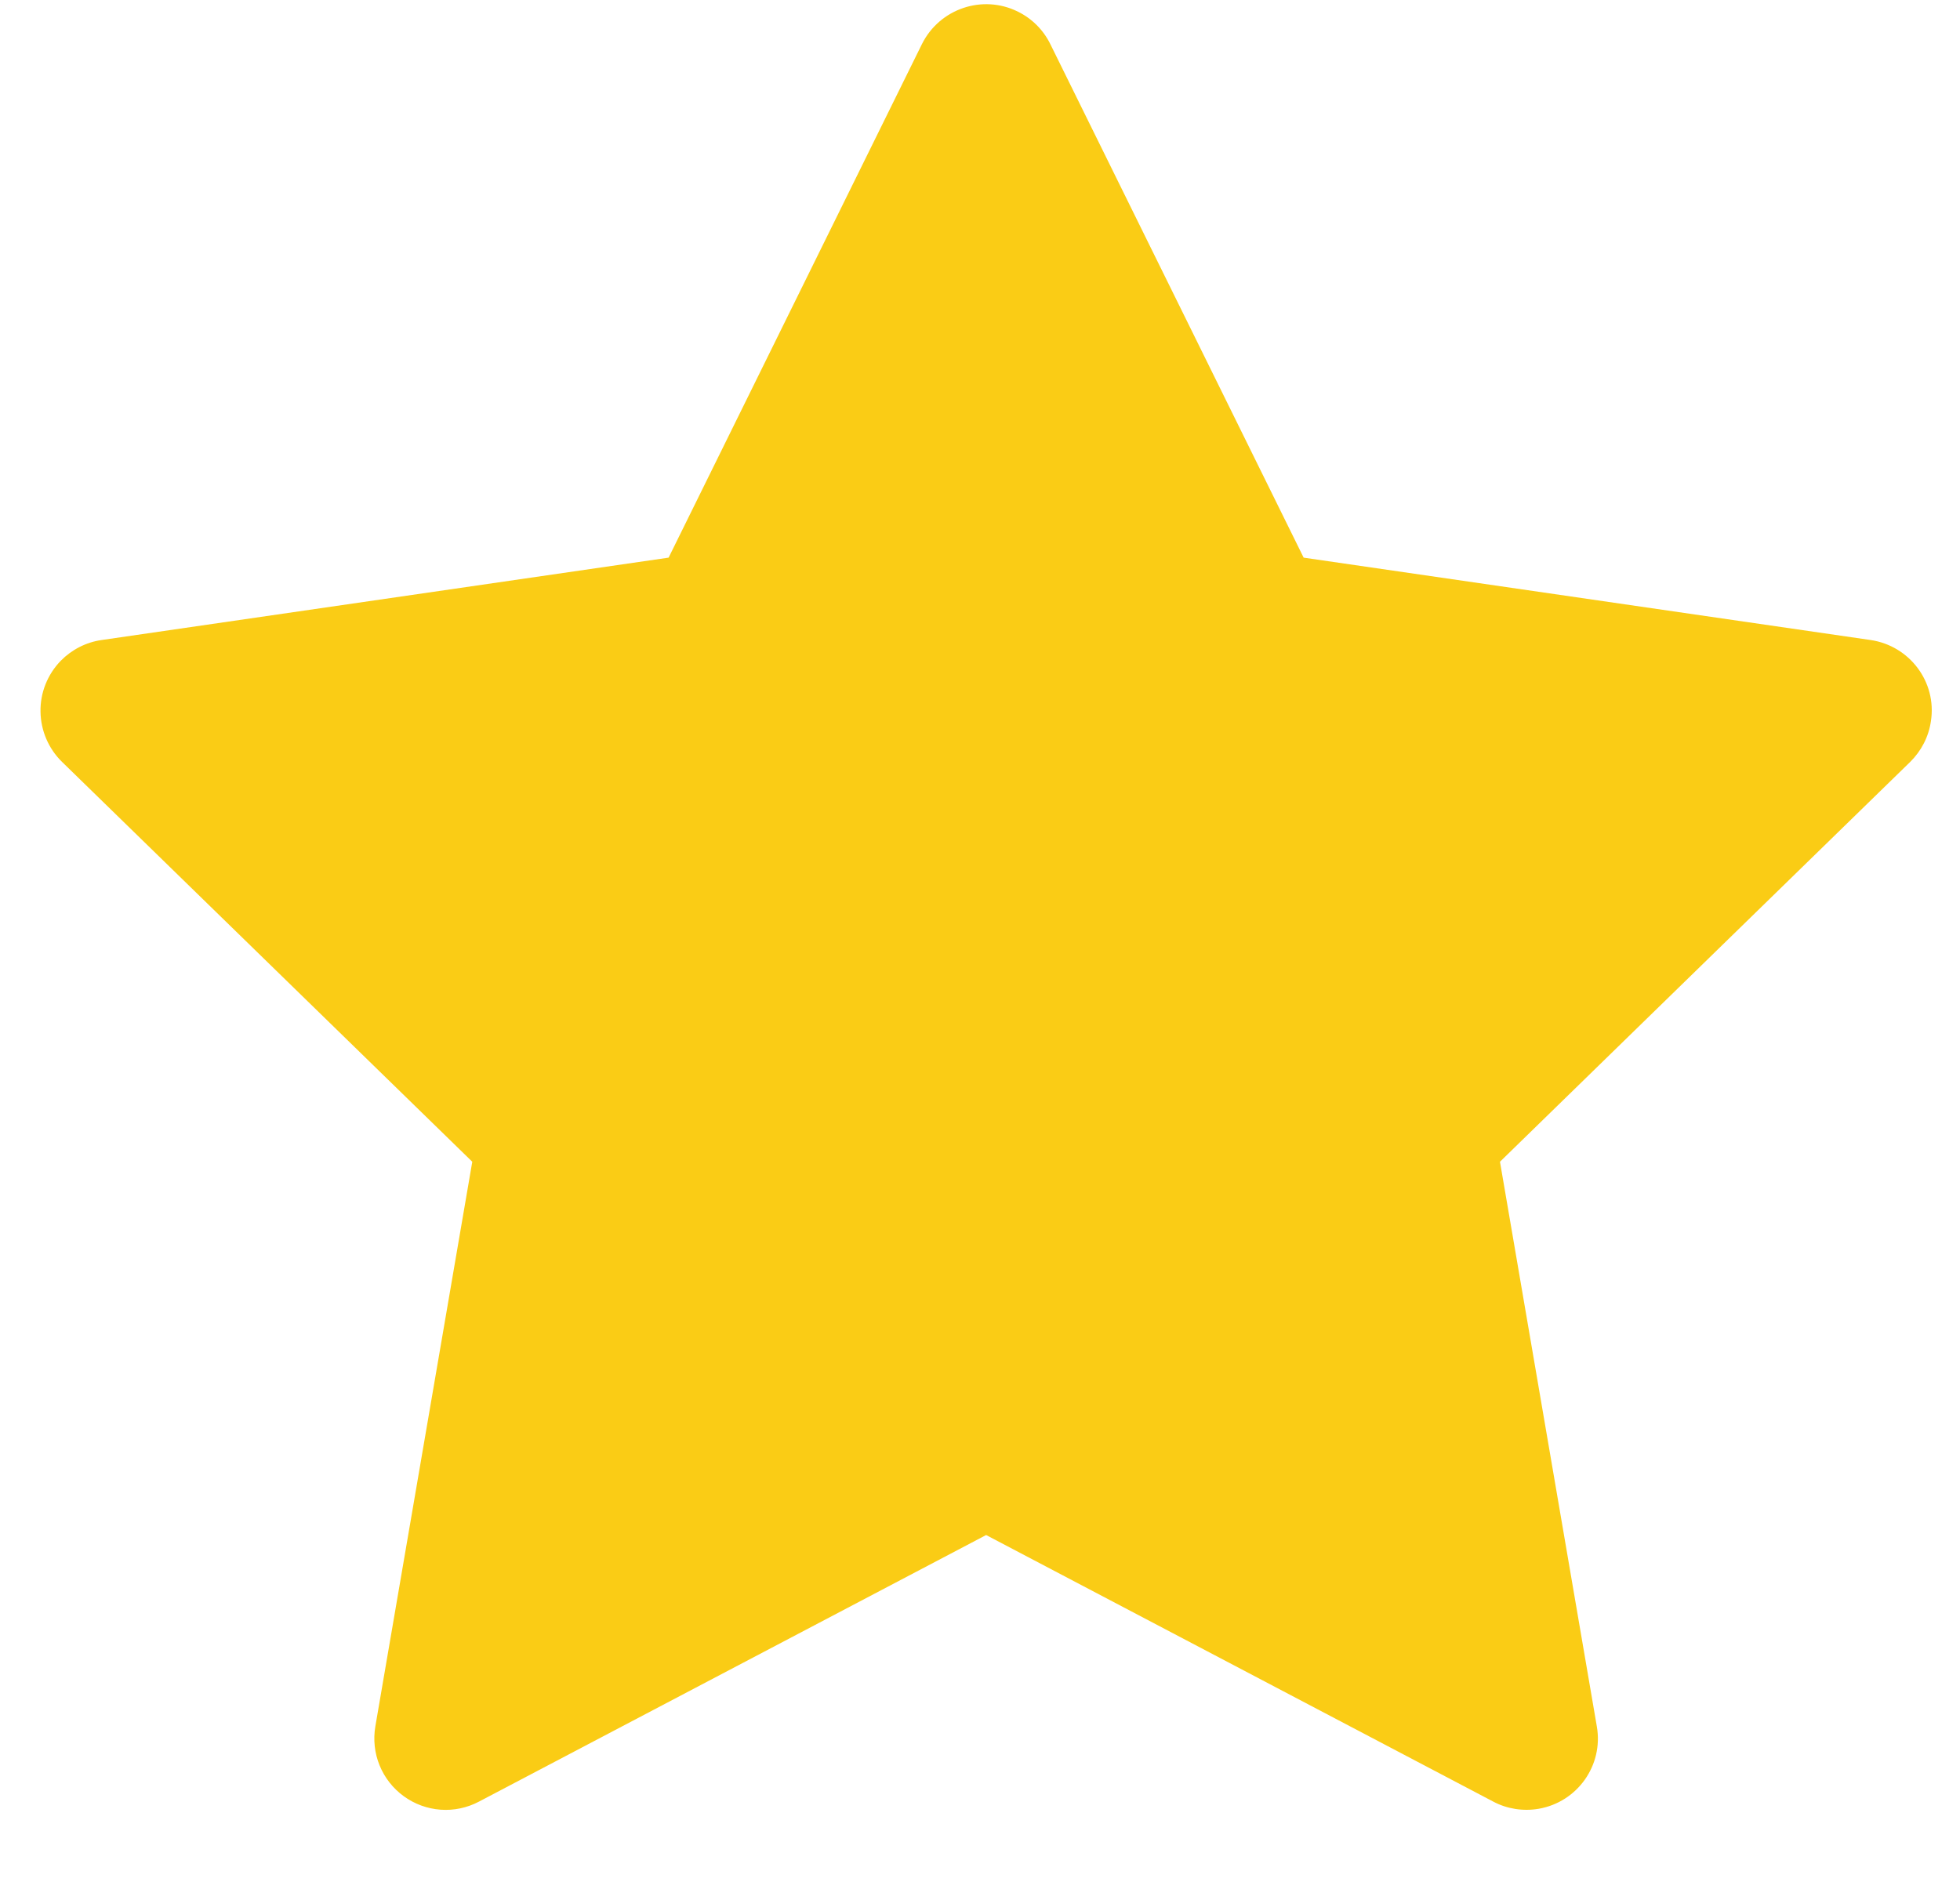 <svg width="24" height="23" viewBox="0 0 24 23" fill="none" xmlns="http://www.w3.org/2000/svg">
<path d="M22.906 7.839L15.963 6.83L12.86 0.538C12.775 0.366 12.636 0.227 12.463 0.142C12.031 -0.072 11.506 0.106 11.29 0.538L8.187 6.83L1.244 7.839C1.053 7.866 0.878 7.957 0.744 8.093C0.582 8.26 0.492 8.484 0.496 8.716C0.499 8.948 0.594 9.17 0.76 9.332L5.783 14.229L4.596 21.145C4.569 21.305 4.586 21.471 4.648 21.622C4.709 21.773 4.812 21.904 4.944 22C5.076 22.096 5.232 22.153 5.395 22.165C5.558 22.177 5.721 22.142 5.865 22.066L12.075 18.801L18.285 22.066C18.454 22.156 18.651 22.186 18.84 22.154C19.316 22.072 19.636 21.62 19.553 21.145L18.367 14.229L23.39 9.332C23.526 9.198 23.617 9.023 23.644 8.832C23.718 8.353 23.384 7.91 22.906 7.839Z" fill="#FACC15"/>
</svg>
